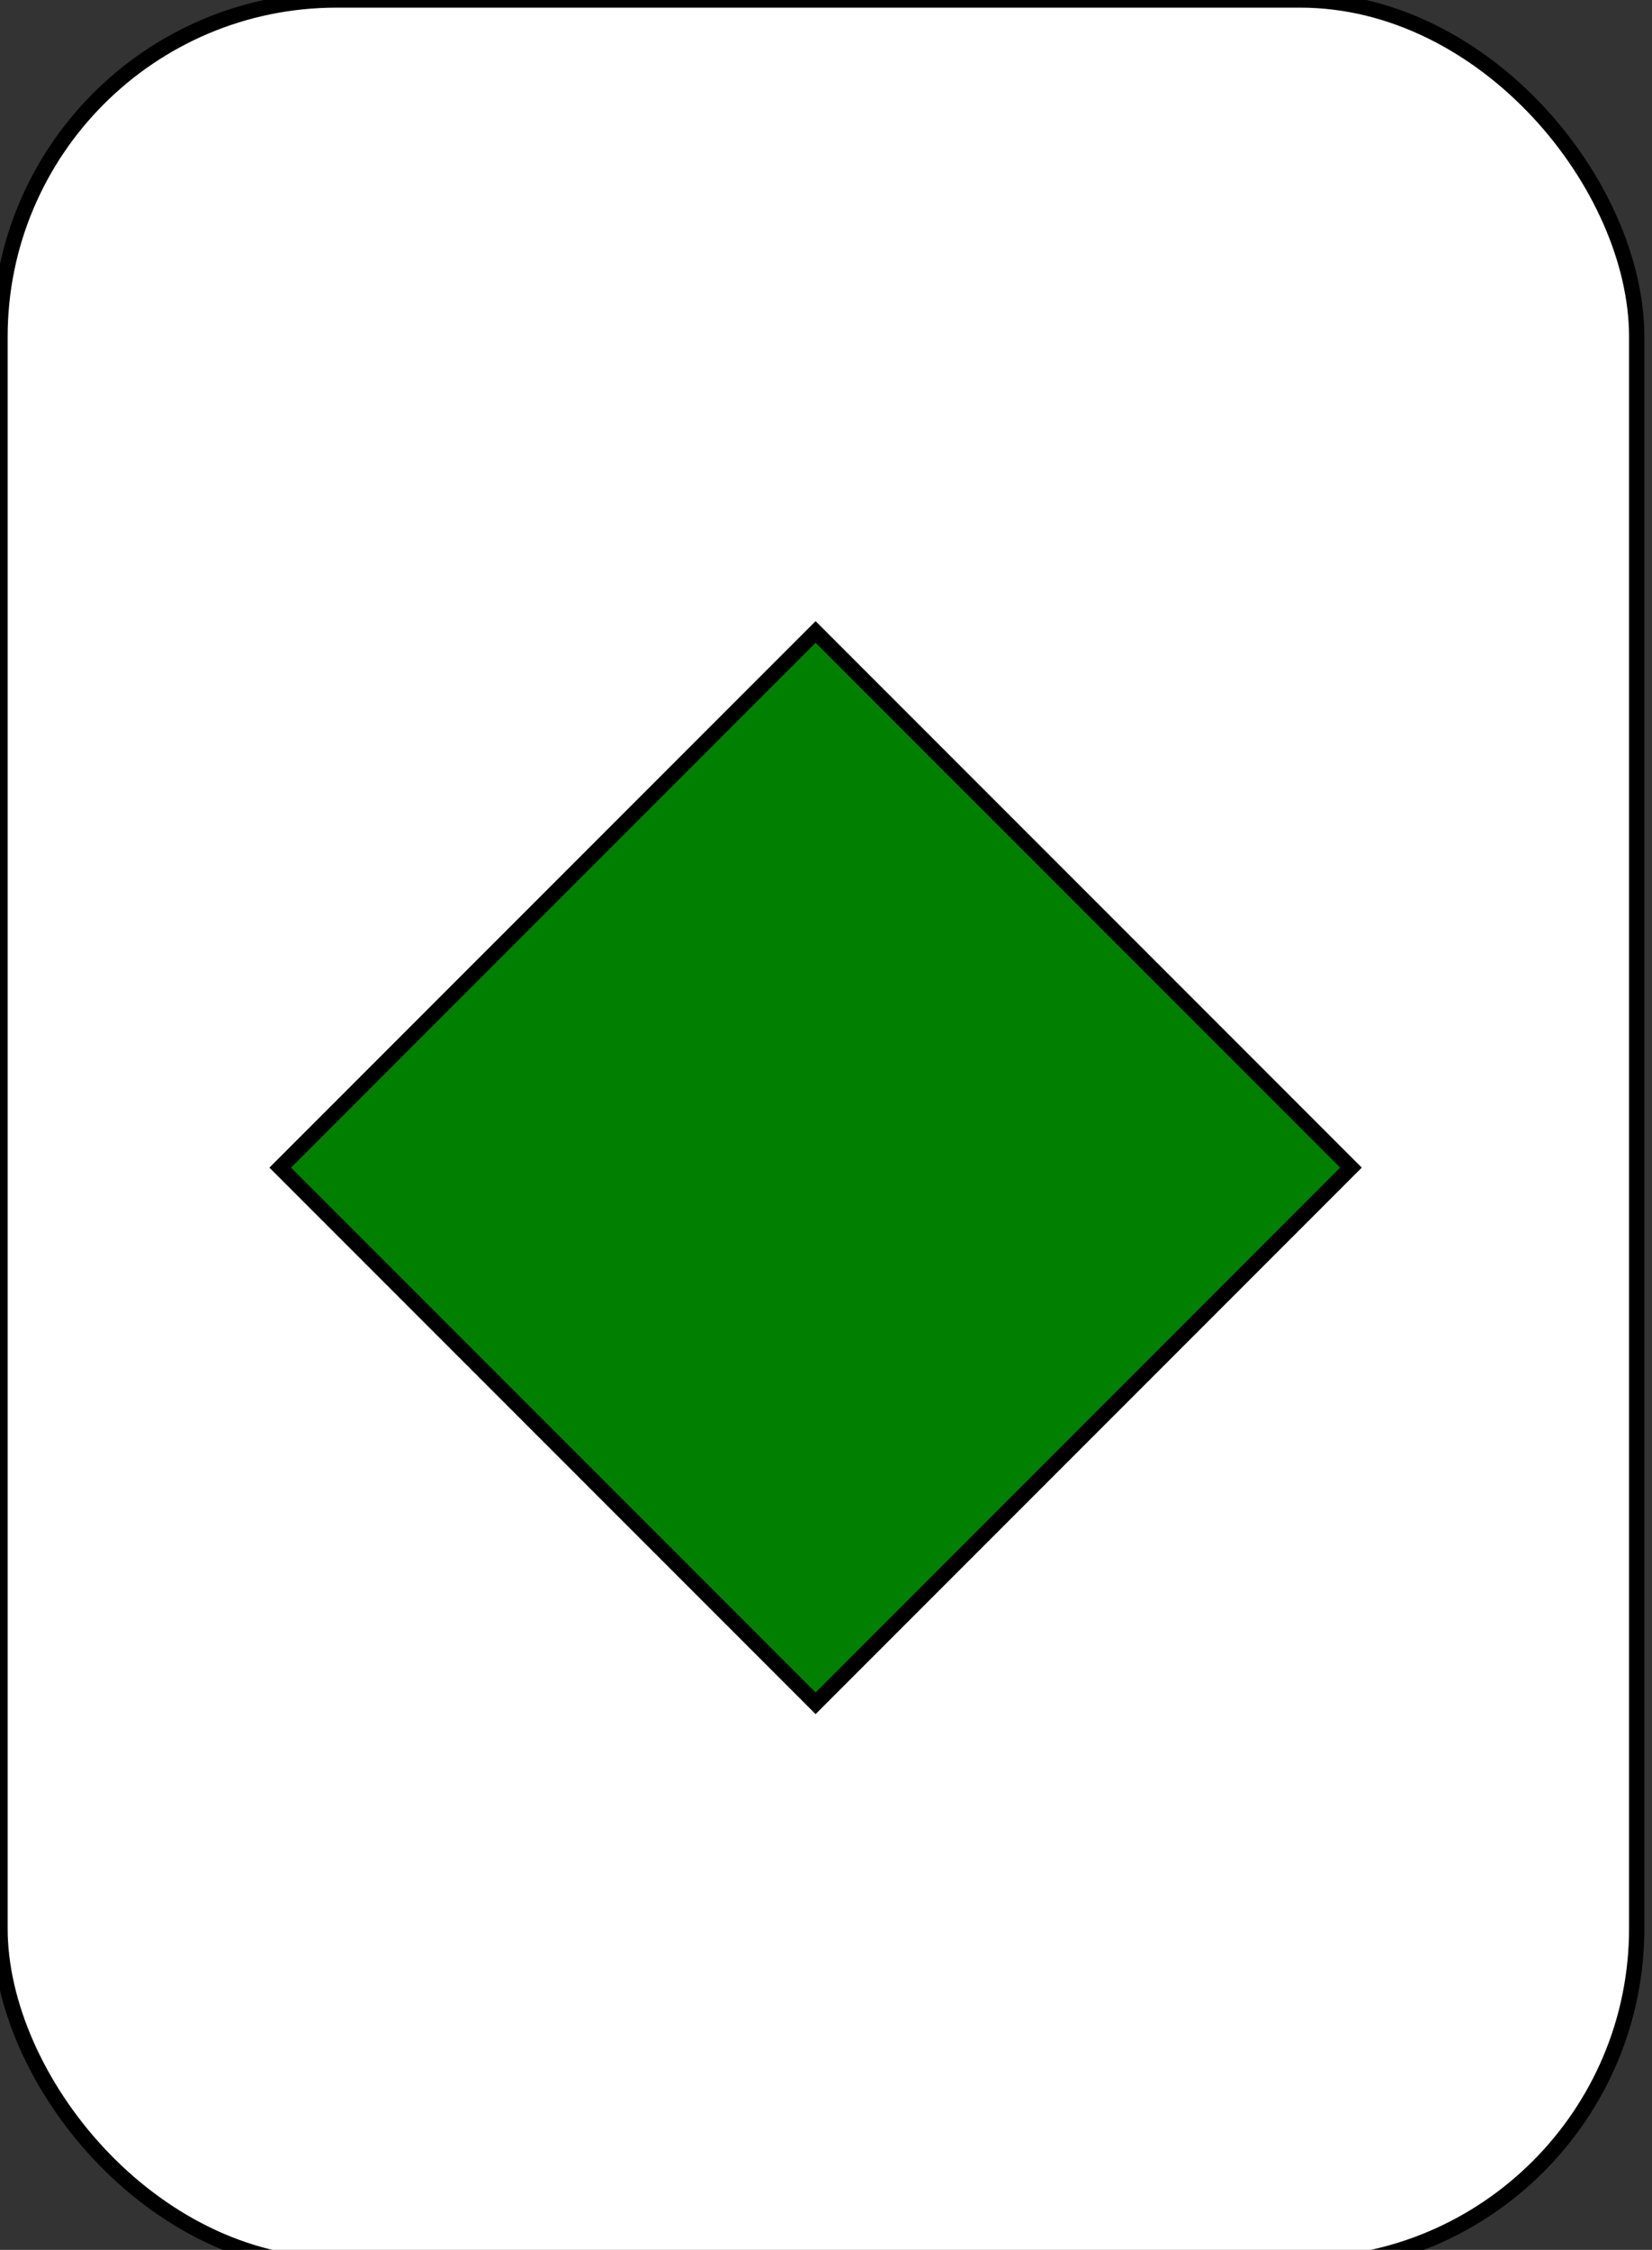 <?xml version="1.0"?>
<svg width="108" height="147" xmlns="http://www.w3.org/2000/svg" xmlns:svg="http://www.w3.org/2000/svg">
 <rect width="100%" height="100%" fill="#333333" stroke="none"/>
 <!-- Created with SVG-edit - https://github.com/SVG-Edit/svgedit-->
 <g class="layer">
  <title>Layer 1</title>
  <rect fill="#ffffff" height="148" id="svg_1" rx="22" ry="22" stroke="#000000" transform="matrix(1 0 0 1 0 0)" width="107" x="0" y="0"/>
  <path d="m18.32,76.29l35,-35l35,35l-35,35l-35,-35z" fill="#007f00" id="svg_4" stroke="#000000"/>
 </g>
</svg>